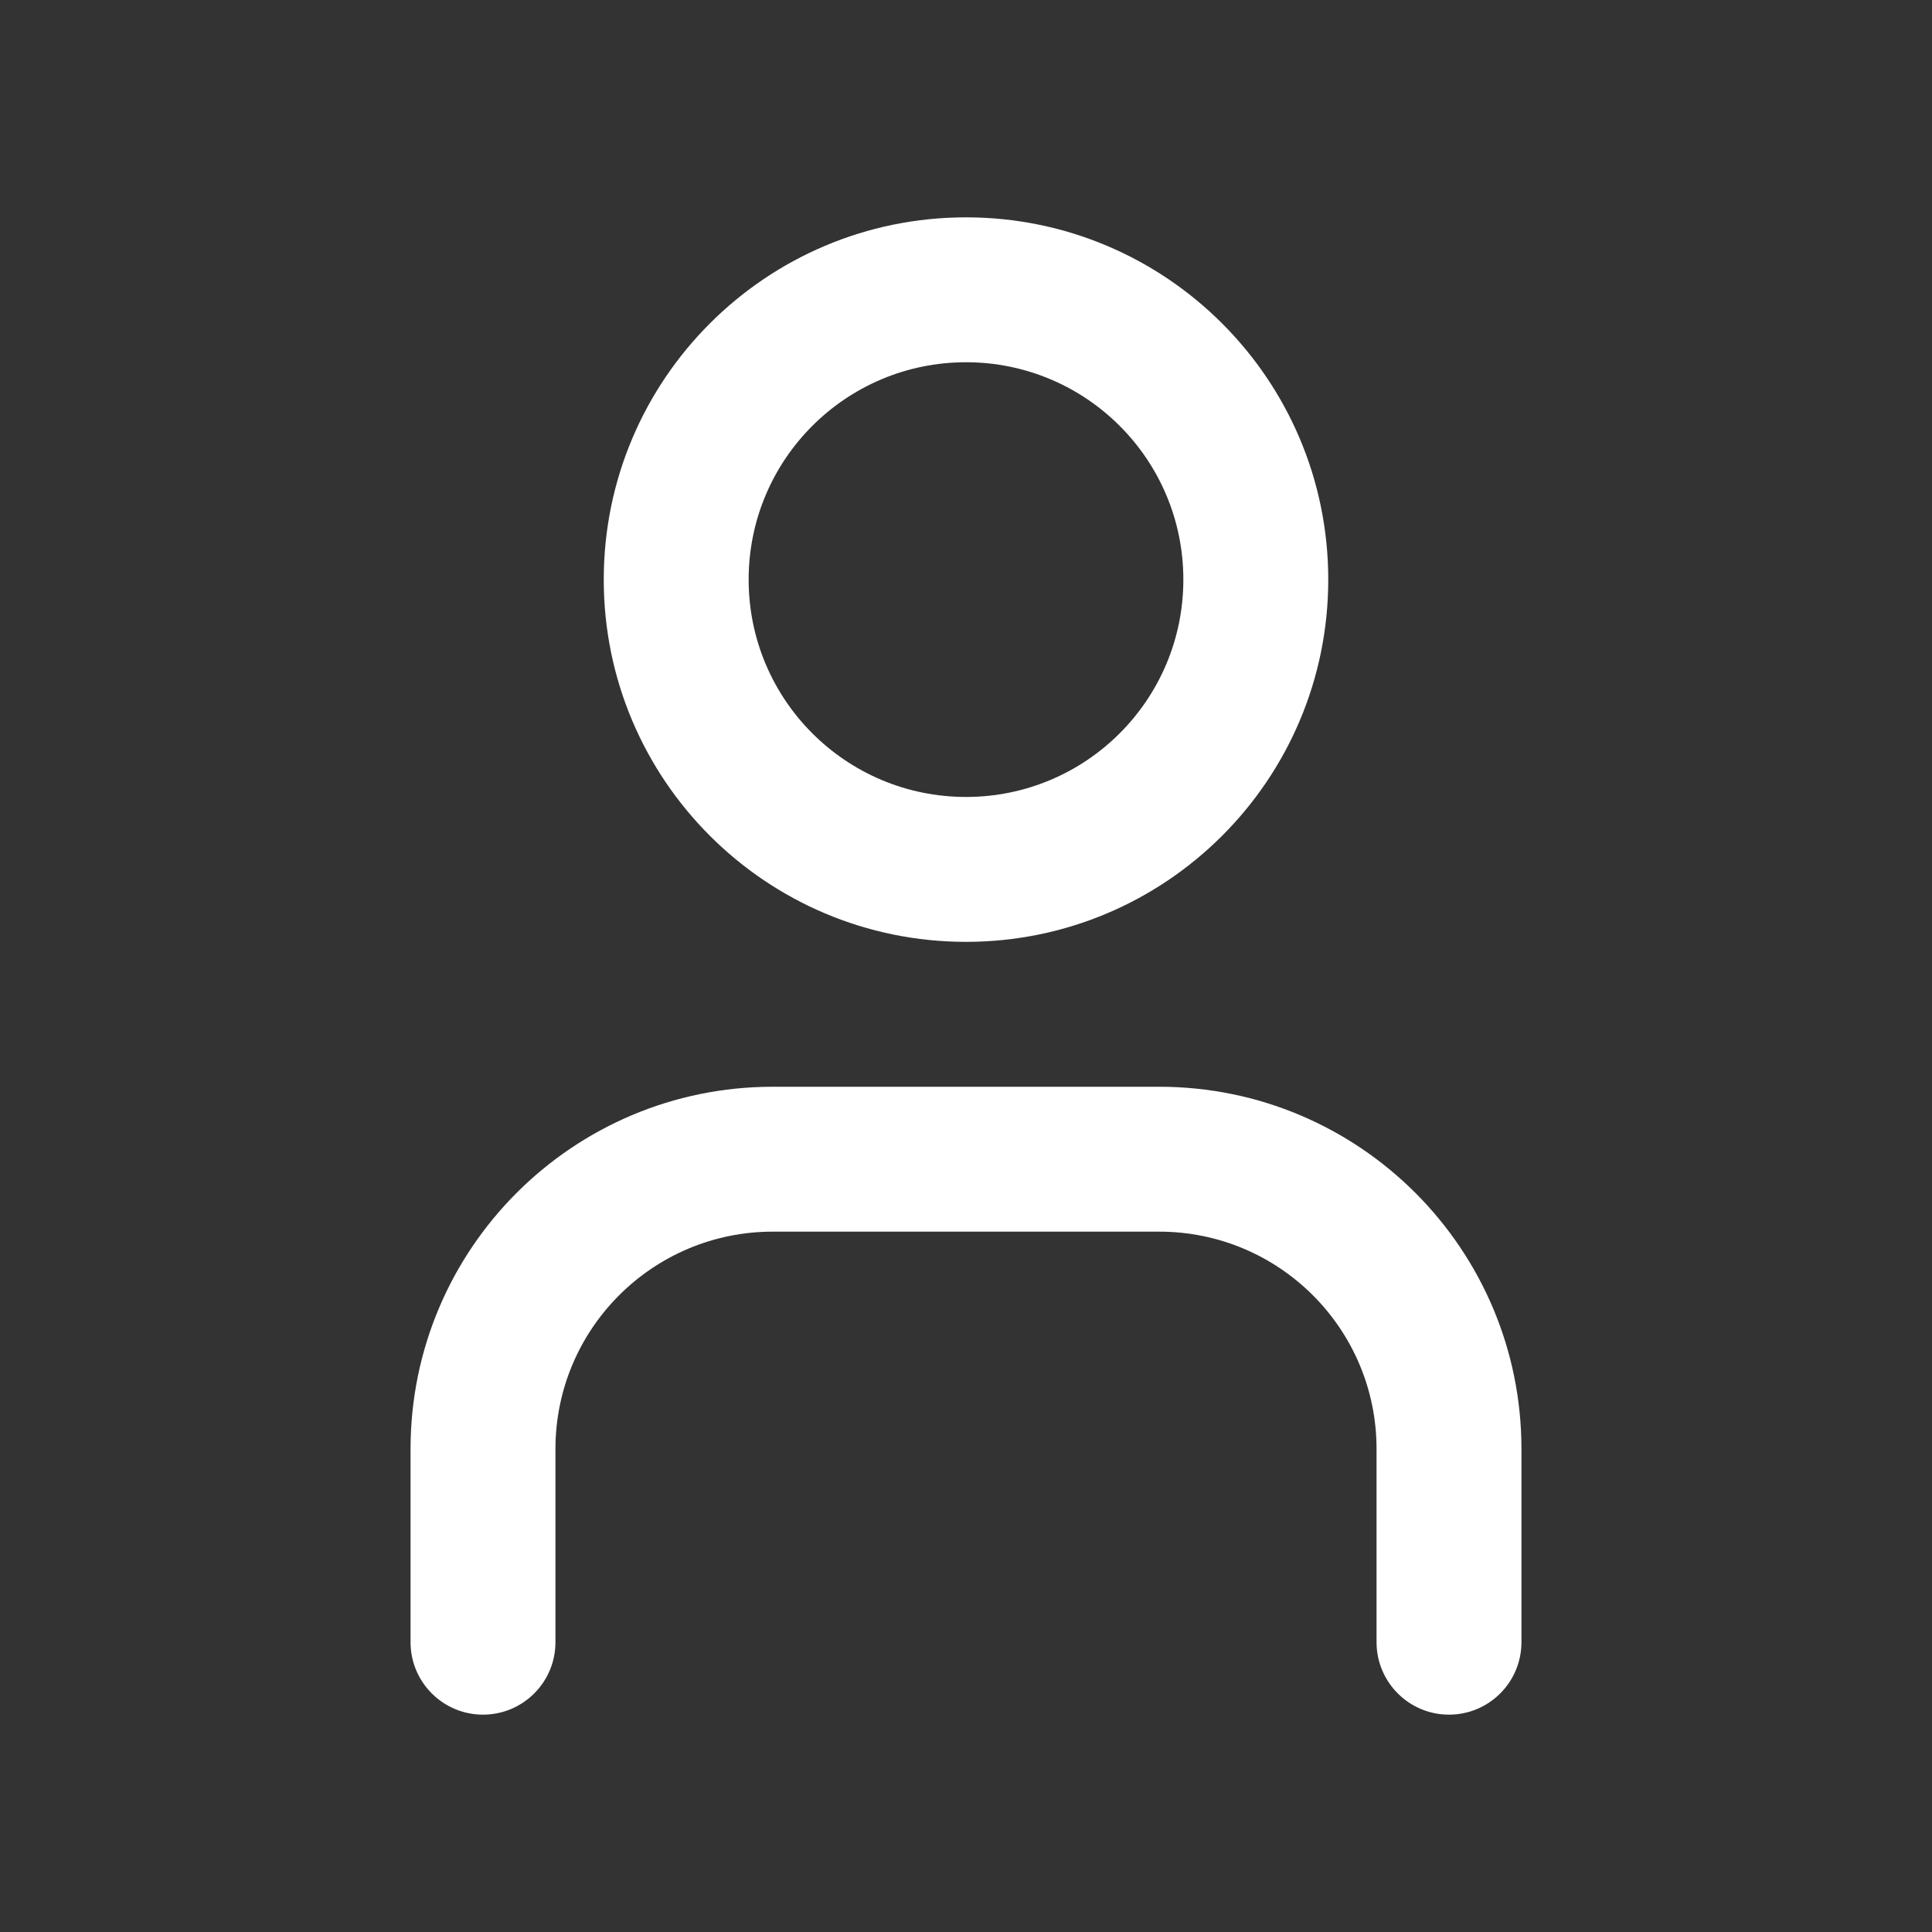 <svg width="20" height="20" viewBox="0 0 20 20" fill="none" xmlns="http://www.w3.org/2000/svg">
<rect x="0" y="0" width="20" height="20" fill="#333333" stroke="none"/>
<g id="ic_user">
<g id="Vector (Stroke)">
<path fill-rule="evenodd" clip-rule="evenodd" d="M4.25 15C4.25 12.929 5.929 11.25 8 11.25H12C14.071 11.25 15.75 12.929 15.75 15V17C15.75 17.414 15.414 17.75 15 17.75C14.586 17.75 14.25 17.414 14.25 17V15C14.25 13.757 13.243 12.75 12 12.75H8C6.757 12.75 5.75 13.757 5.75 15V17C5.75 17.414 5.414 17.75 5 17.75C4.586 17.75 4.25 17.414 4.25 17V15Z" fill="white"/>
<path fill-rule="evenodd" clip-rule="evenodd" d="M10 3.75C8.757 3.75 7.75 4.757 7.75 6C7.75 7.243 8.757 8.25 10 8.25C11.243 8.25 12.25 7.243 12.25 6C12.25 4.757 11.243 3.75 10 3.75ZM6.25 6C6.25 3.929 7.929 2.25 10 2.25C12.071 2.25 13.75 3.929 13.75 6C13.75 8.071 12.071 9.75 10 9.75C7.929 9.75 6.25 8.071 6.25 6Z" fill="white"/>
</g>
</g>
</svg>
